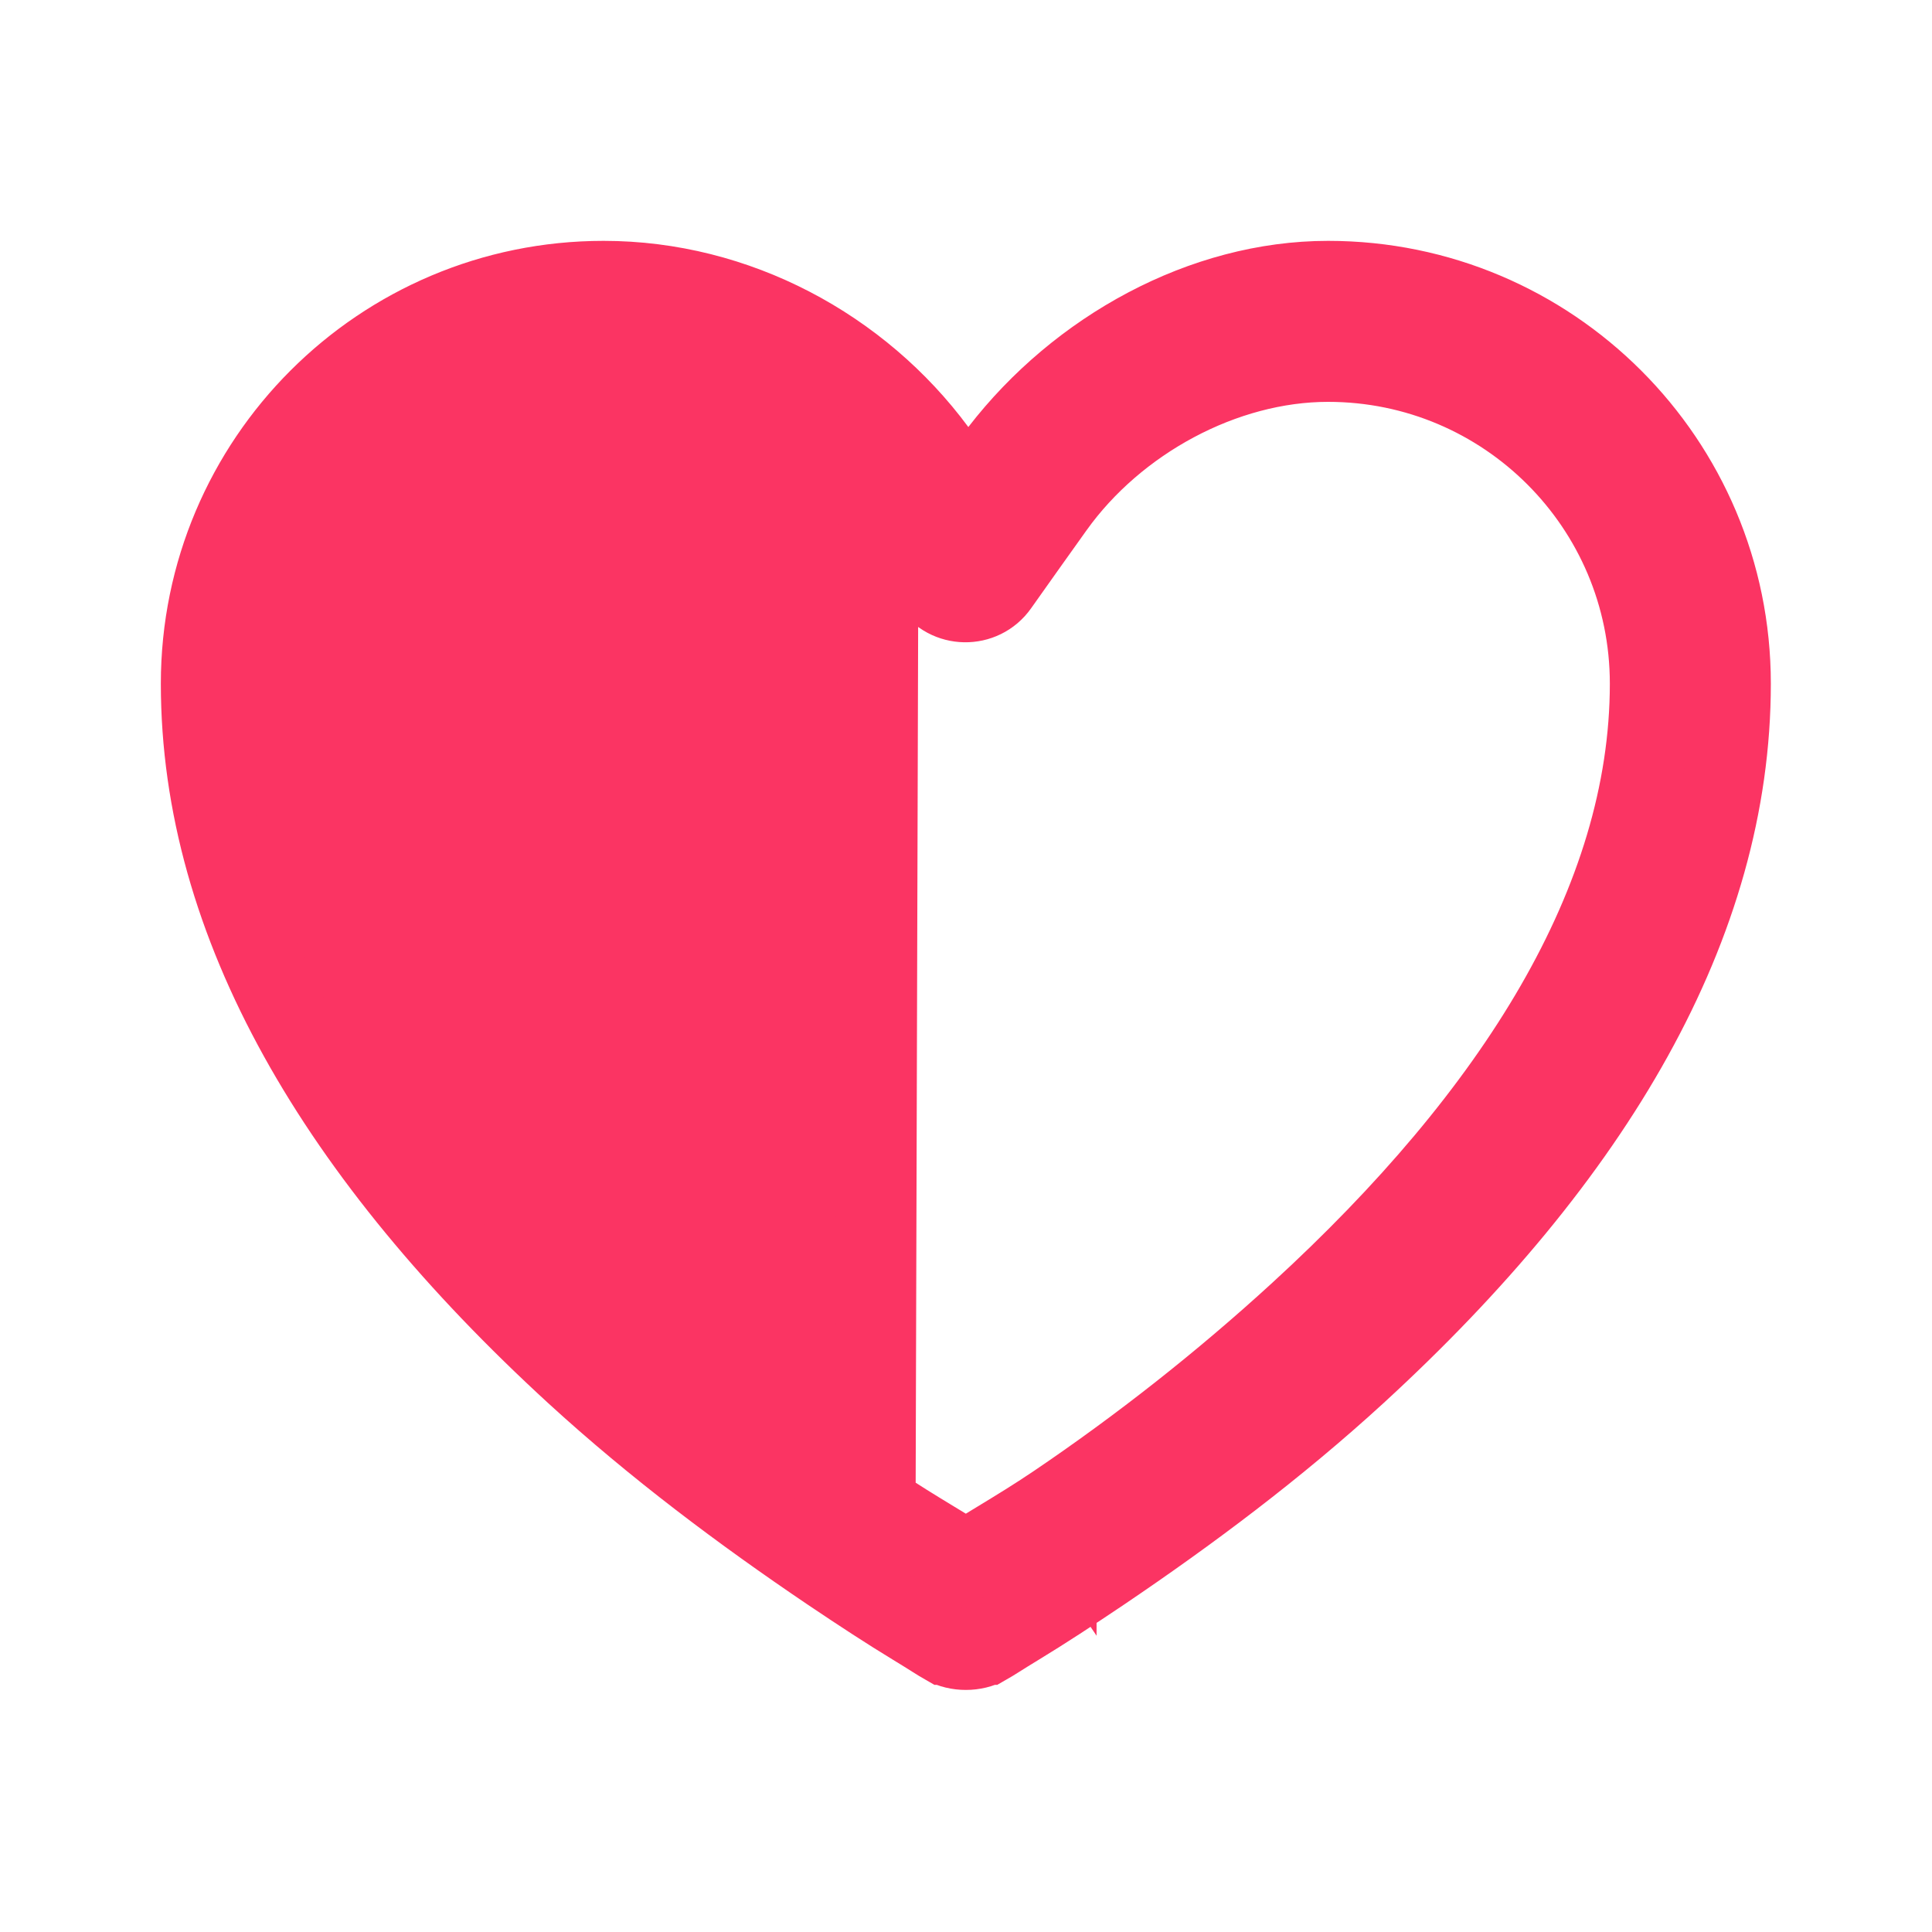 <svg width="24" height="24" viewBox="0 0 24 24" fill="none" xmlns="http://www.w3.org/2000/svg">
<path d="M13.122 18.688C14.158 17.987 15.185 17.182 16.148 16.299L16.148 16.299C18.812 13.856 20.498 11.205 20.498 8.492C20.498 6.283 18.707 4.492 16.498 4.492C15.199 4.492 13.86 5.221 13.092 6.295C13.02 6.394 12.501 7.125 12.401 7.267L12.401 7.267C12.2 7.554 11.768 7.55 11.573 7.25L11.573 7.249C11.476 7.102 10.973 6.363 10.91 6.27L10.91 6.27L10.874 18.688C11.133 18.863 11.372 19.008 11.589 19.14C11.639 19.171 11.689 19.201 11.737 19.23L11.998 19.391L12.259 19.23C12.307 19.201 12.357 19.171 12.407 19.14C12.624 19.008 12.863 18.863 13.122 18.688ZM13.122 18.688L12.842 18.274L13.122 18.687C13.122 18.687 13.122 18.687 13.122 18.688ZM11.351 20.19L11.351 20.19C11.04 20.001 10.689 19.772 10.309 19.516C9.229 18.786 8.148 17.978 7.148 17.062C4.198 14.356 2.498 11.476 2.498 8.492C2.498 5.73 4.737 3.492 7.498 3.492C9.15 3.492 10.683 4.325 11.627 5.602L12.021 6.133L12.425 5.61C13.403 4.343 14.949 3.492 16.498 3.492C19.259 3.492 21.498 5.73 21.498 8.492C21.498 11.476 19.798 14.356 16.848 17.062C15.848 17.978 14.767 18.786 13.687 19.516C13.307 19.772 12.956 20.001 12.645 20.19L12.645 20.19C12.533 20.258 12.455 20.307 12.395 20.345C12.334 20.383 12.293 20.409 12.256 20.43L12.255 20.43C12.104 20.514 11.892 20.514 11.741 20.43L11.74 20.43C11.703 20.409 11.662 20.383 11.601 20.345C11.541 20.307 11.463 20.258 11.351 20.19Z" fill="#FB3463" stroke="#FB3463"/>
</svg>
